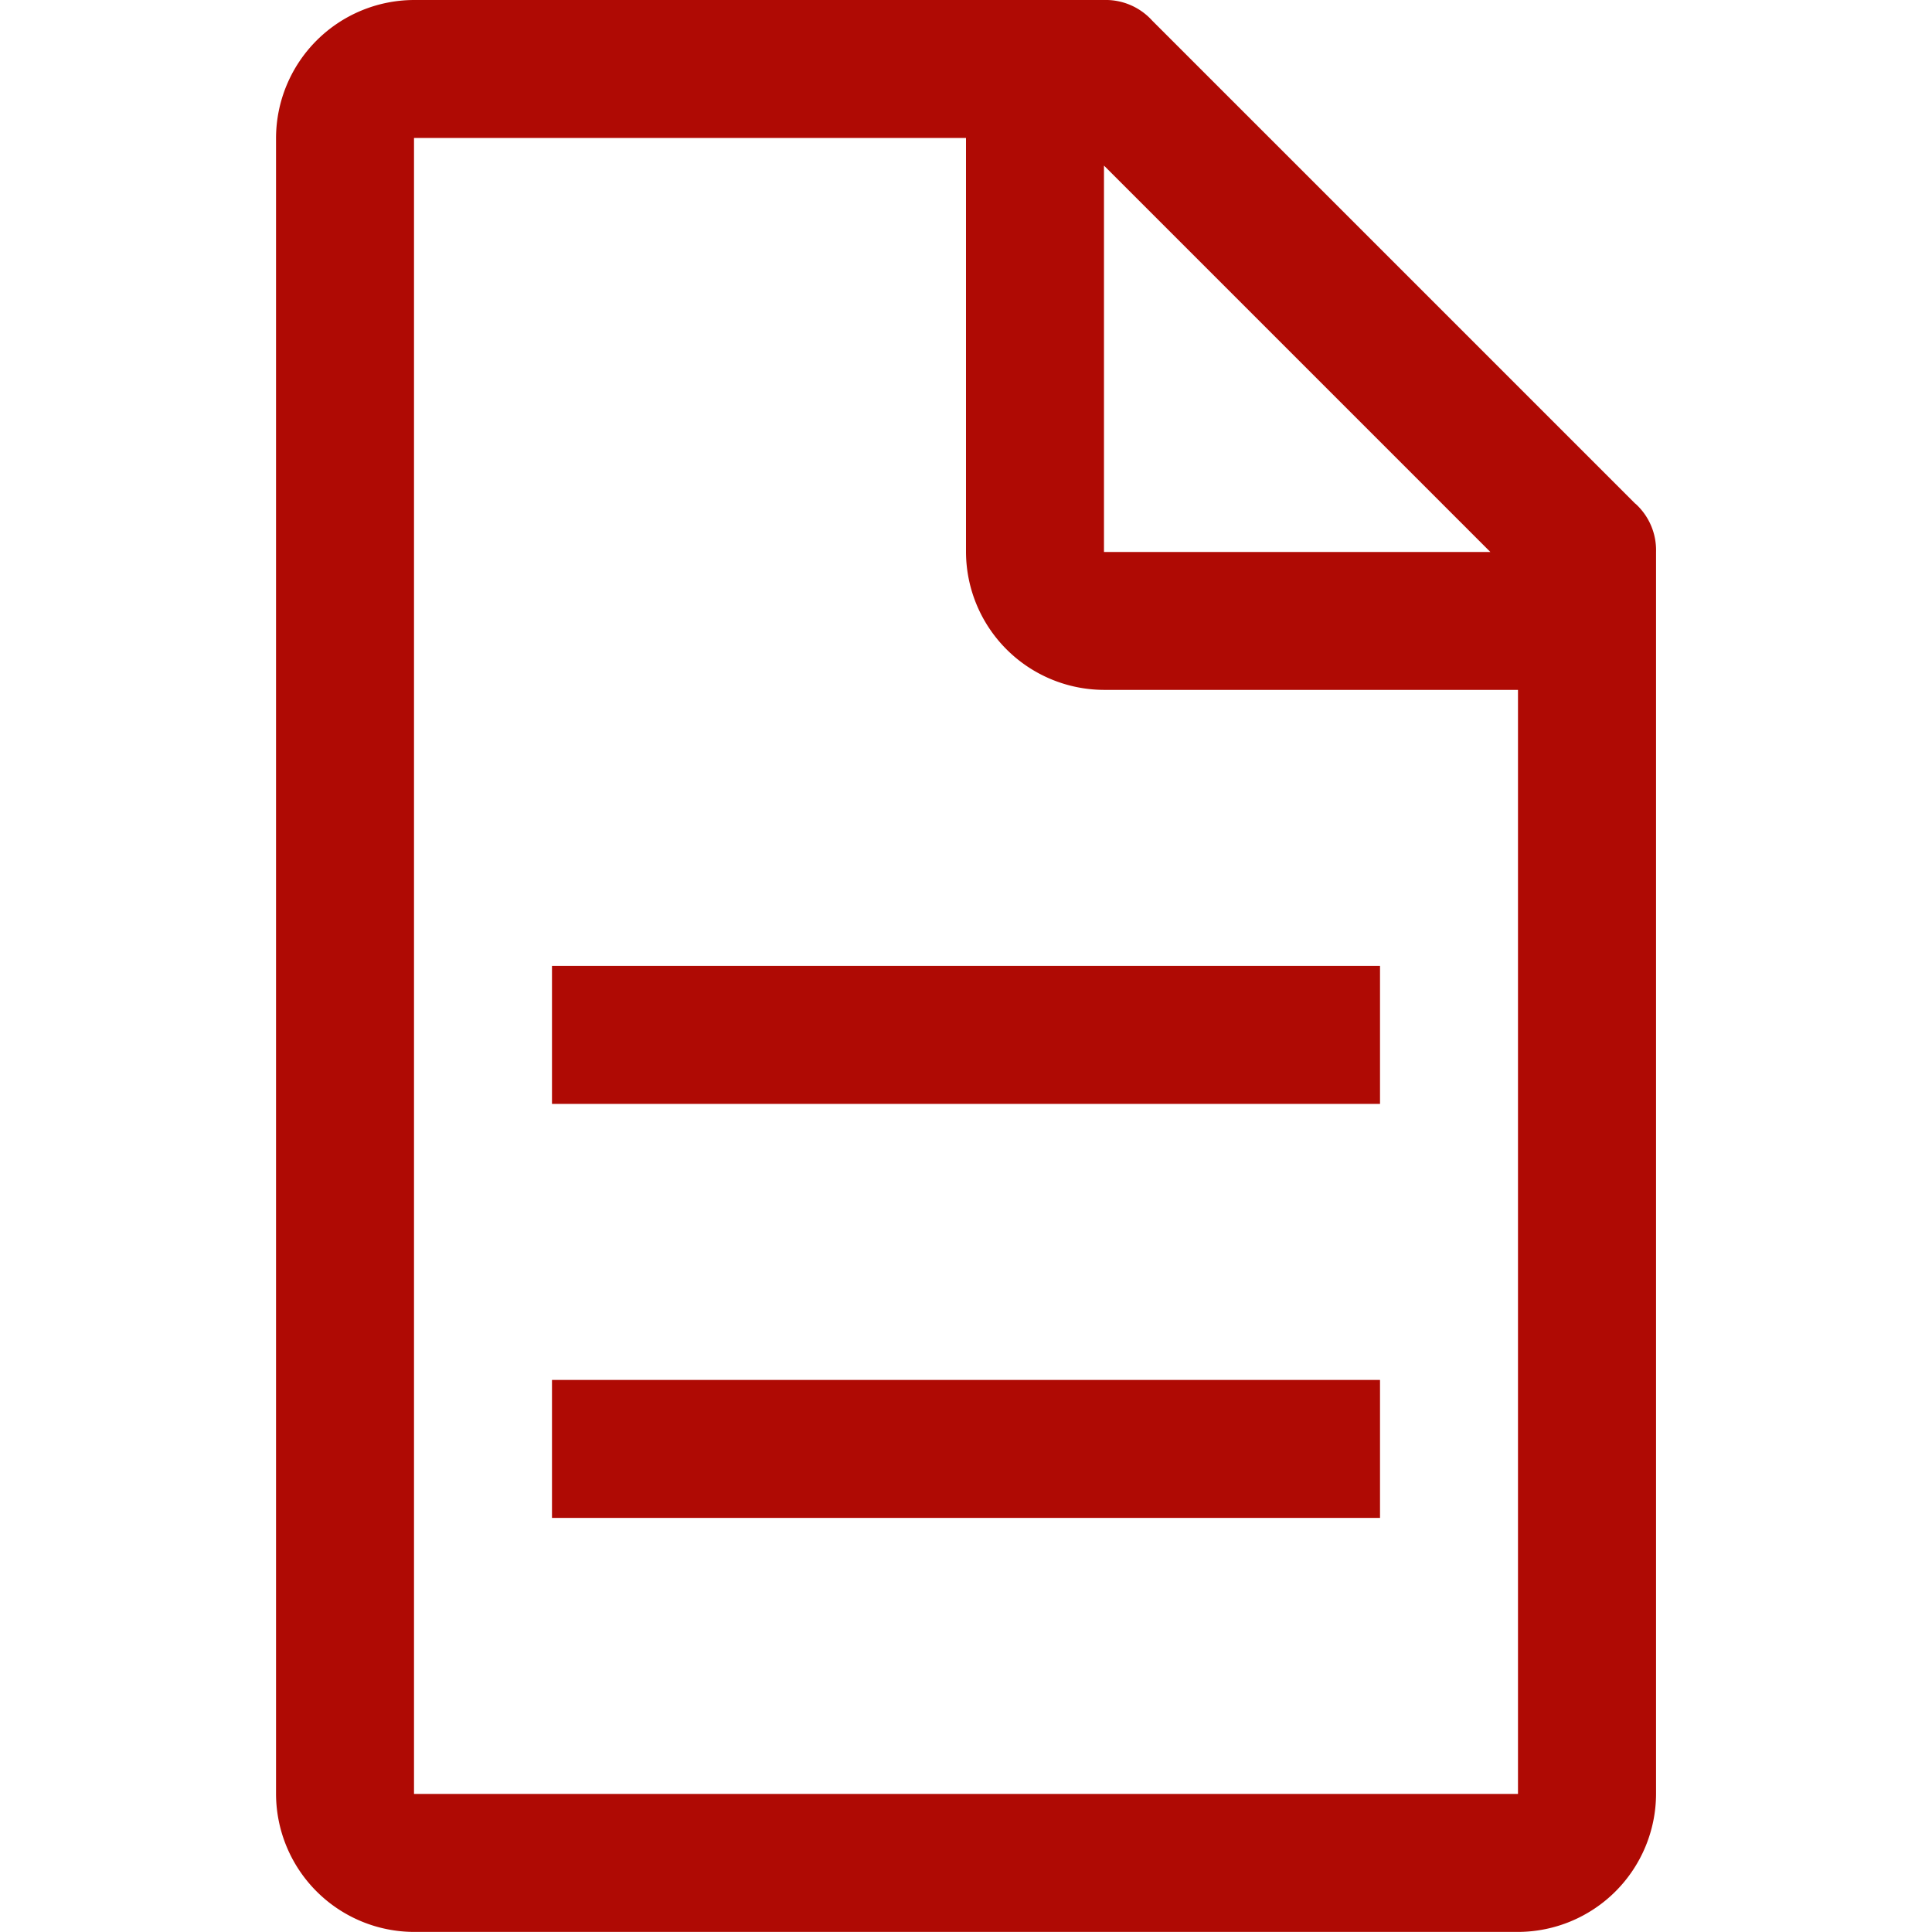 <svg xmlns="http://www.w3.org/2000/svg" xmlns:xlink="http://www.w3.org/1999/xlink" width="24" height="24" viewBox="0 0 24 24">
  <defs>
    <clipPath id="clip-path">
      <rect id="Rectangle_31" data-name="Rectangle 31" width="24" height="24" transform="translate(988 317)" fill="#af0a04" stroke="#707070" stroke-width="1"/>
    </clipPath>
  </defs>
  <g id="deskripsi" transform="translate(-988 -317)" clip-path="url(#clip-path)">
    <g id="__TEMP__SVG__" transform="translate(986.286 315.285)">
      <path id="Path_15" data-name="Path 15" d="M22.028,7.972l-6-6a.778.778,0,0,0-.6-.257H6.857A1.719,1.719,0,0,0,5.143,3.429V24a1.719,1.719,0,0,0,1.714,1.714H20.571A1.719,1.719,0,0,0,22.286,24V8.571a.779.779,0,0,0-.257-.6Zm-6.6-4.2,4.8,4.8h-4.8ZM20.571,24H6.857V3.429h6.857V8.571a1.719,1.719,0,0,0,1.714,1.714h5.143Z" fill="#af0a04"/>
      <path id="Path_16" data-name="Path 16" d="M8.571,18.857H18.857v1.714H8.571Z" fill="#af0a04"/>
      <path id="Path_17" data-name="Path 17" d="M8.571,13.714H18.857v1.714H8.571Z" fill="#af0a04"/>
    </g>
  </g>
</svg>
